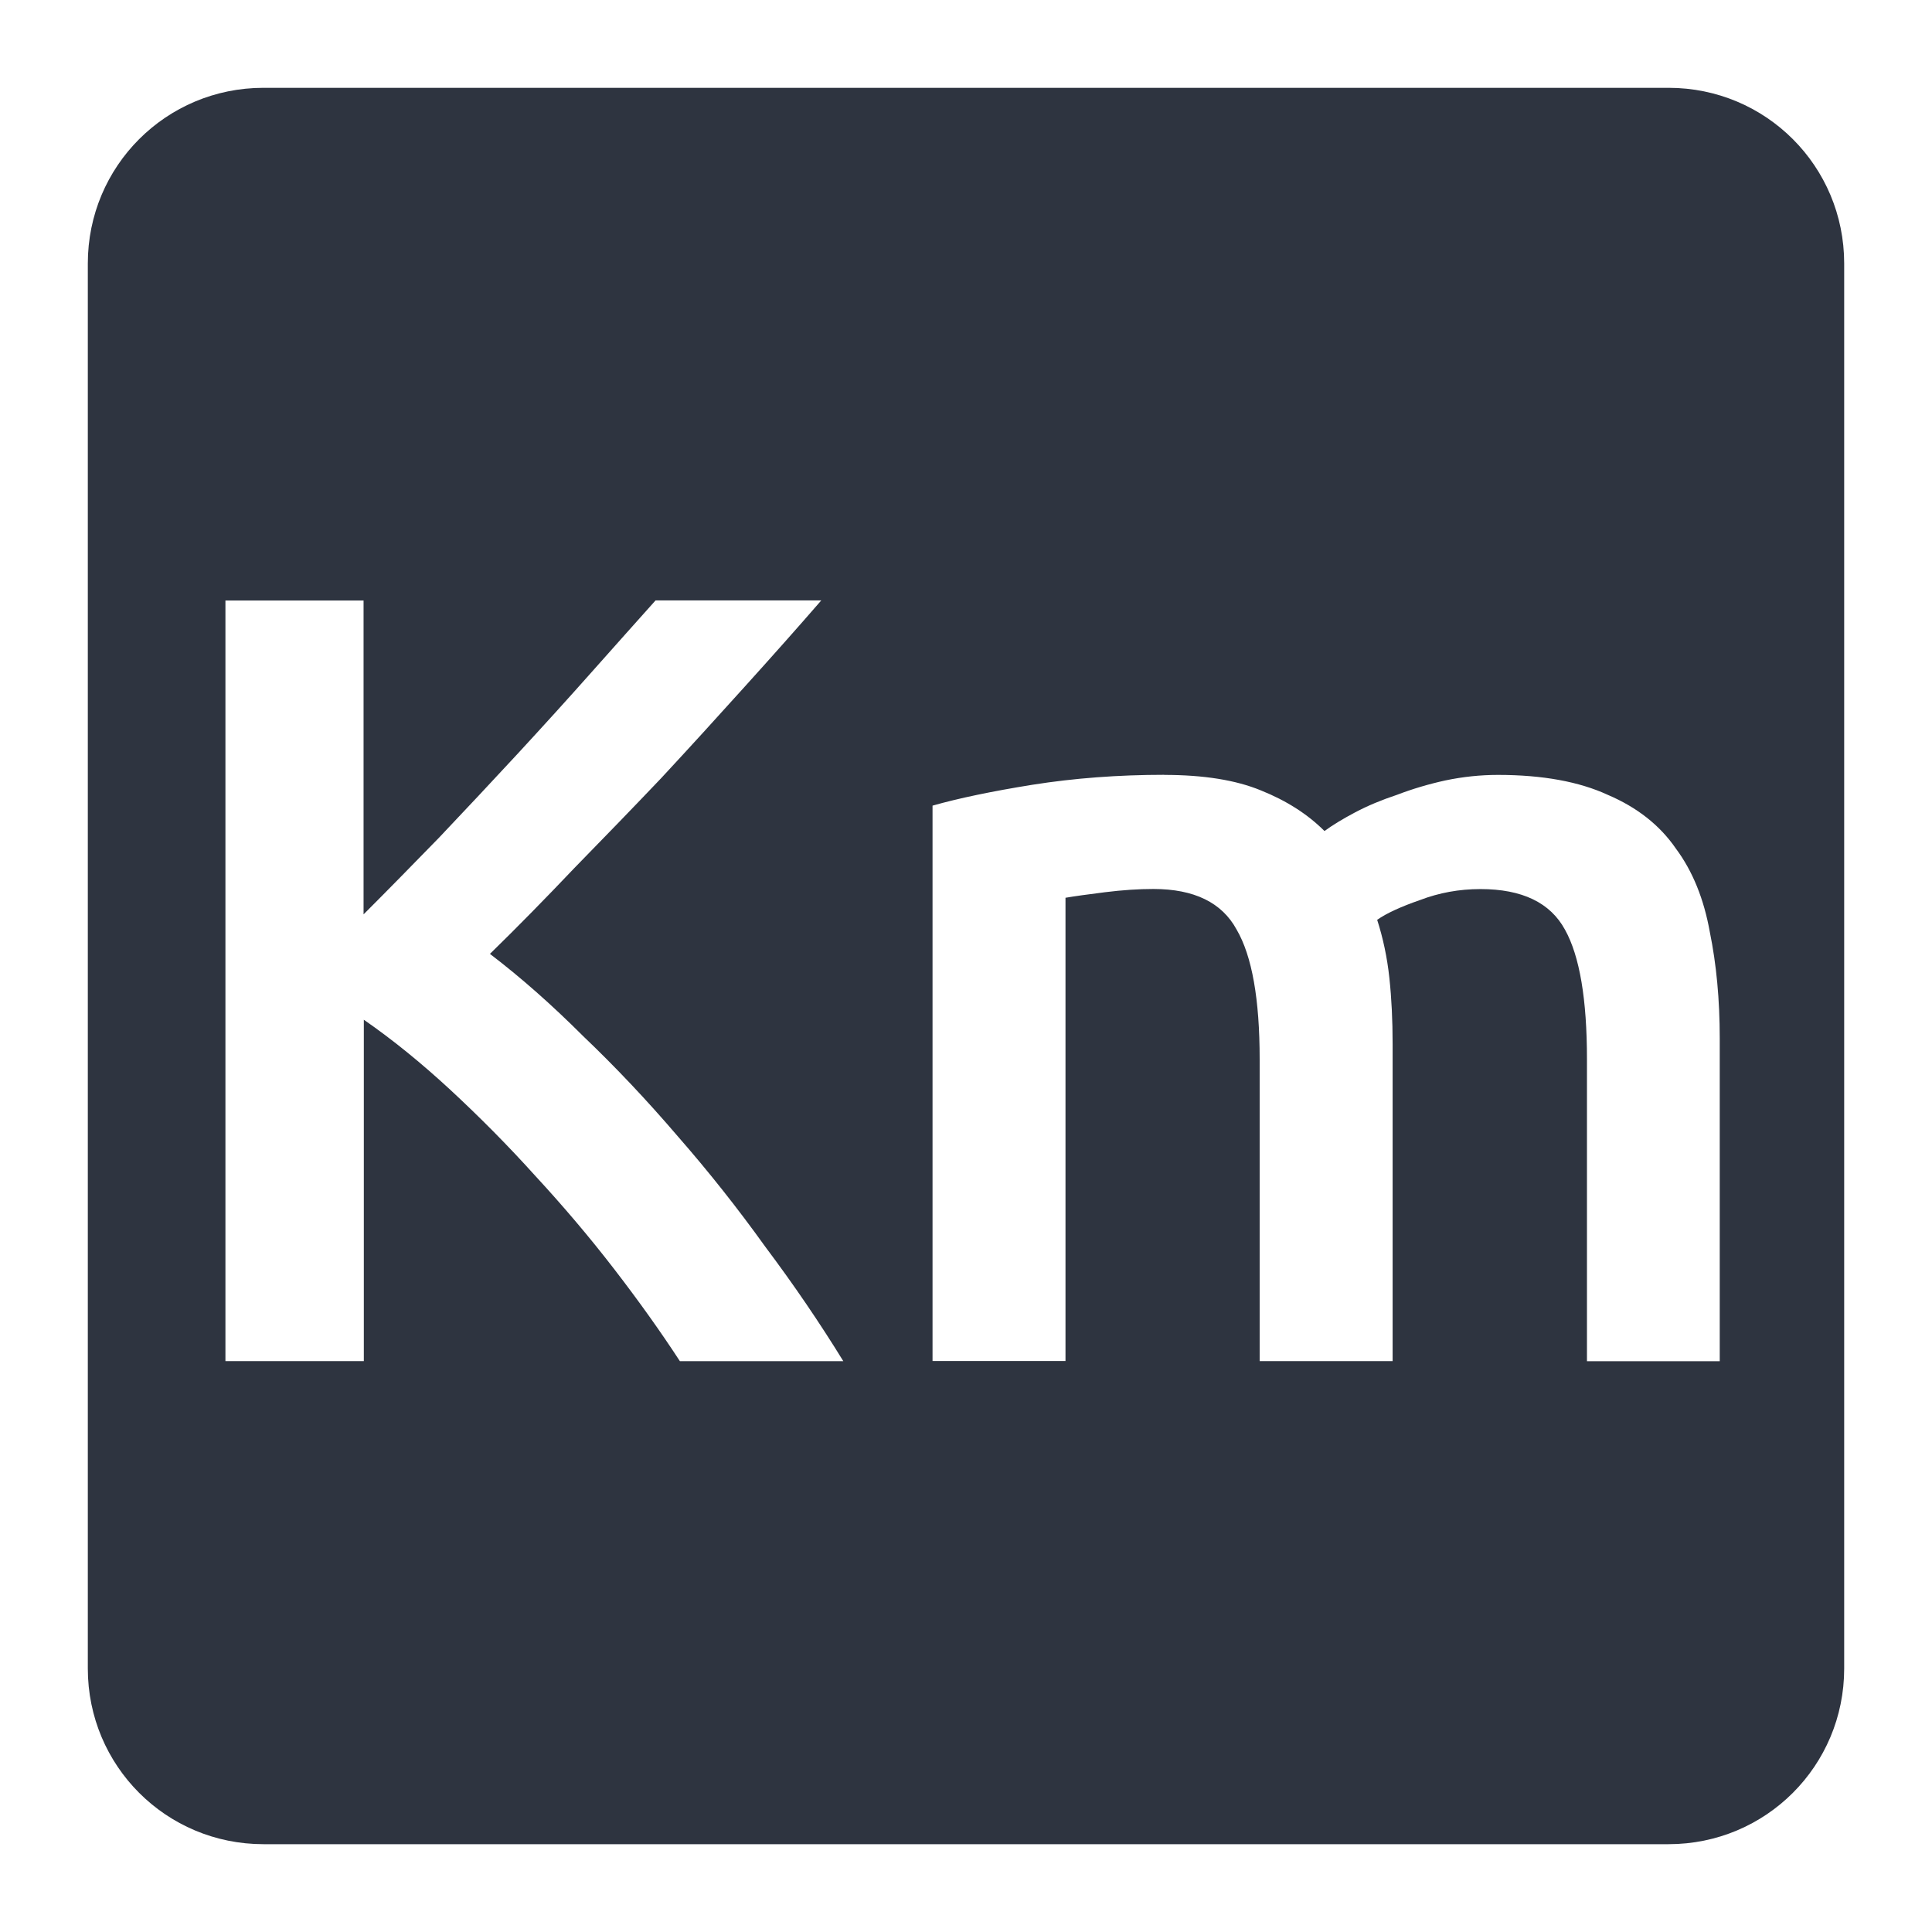 <svg viewBox="0 0 22 22" xmlns="http://www.w3.org/2000/svg">
 <path d="m3 1c-1.108 0-2 0.892-2 2v16c0 1.108 0.892 2 2 2h16c1.108 0 2-0.892 2-2v-16c0-1.108-0.892-2-2-2h-16zm-0.436 5.838h1.576v3.574c0.275-0.275 0.561-0.567 0.861-0.875 0.3-0.317 0.597-0.633 0.889-0.949 0.3-0.325 0.583-0.637 0.85-0.938 0.267-0.3 0.508-0.571 0.725-0.813h1.887c-0.275 0.317-0.567 0.645-0.875 0.986-0.308 0.342-0.624 0.689-0.949 1.039-0.325 0.342-0.655 0.682-0.988 1.023-0.325 0.342-0.644 0.668-0.961 0.977 0.35 0.267 0.704 0.579 1.063 0.938 0.367 0.35 0.724 0.728 1.074 1.137 0.35 0.4 0.683 0.82 1 1.262 0.325 0.433 0.62 0.867 0.887 1.301h-1.861c-0.217-0.333-0.467-0.684-0.75-1.051s-0.584-0.721-0.9-1.063c-0.308-0.342-0.63-0.666-0.963-0.975-0.333-0.308-0.661-0.574-0.986-0.799v3.887h-1.576v-8.662zm10.693 1.986c0.45 0 0.816 0.059 1.1 0.176 0.292 0.117 0.533 0.271 0.725 0.463 0.092-0.067 0.208-0.138 0.35-0.213s0.3-0.141 0.475-0.199c0.175-0.067 0.359-0.122 0.551-0.164 0.2-0.042 0.4-0.063 0.6-0.063 0.508 0 0.925 0.077 1.25 0.227 0.333 0.142 0.592 0.345 0.775 0.611 0.192 0.258 0.32 0.576 0.387 0.951 0.075 0.367 0.113 0.769 0.113 1.211v3.676h-1.512v-3.438c0-0.683-0.083-1.175-0.25-1.475-0.167-0.308-0.488-0.463-0.963-0.463-0.242 0-0.471 0.042-0.688 0.125-0.217 0.075-0.38 0.15-0.488 0.225 0.067 0.208 0.114 0.429 0.139 0.662s0.037 0.483 0.037 0.75v3.613h-1.514v-3.438c0-0.683-0.087-1.175-0.262-1.475-0.167-0.308-0.483-0.463-0.949-0.463-0.167 0-0.351 0.012-0.551 0.037s-0.349 0.046-0.449 0.063v5.275h-1.514v-6.324c0.292-0.083 0.672-0.163 1.139-0.238 0.475-0.075 0.975-0.113 1.5-0.113z" fill="#2e3440"/>
</svg>
